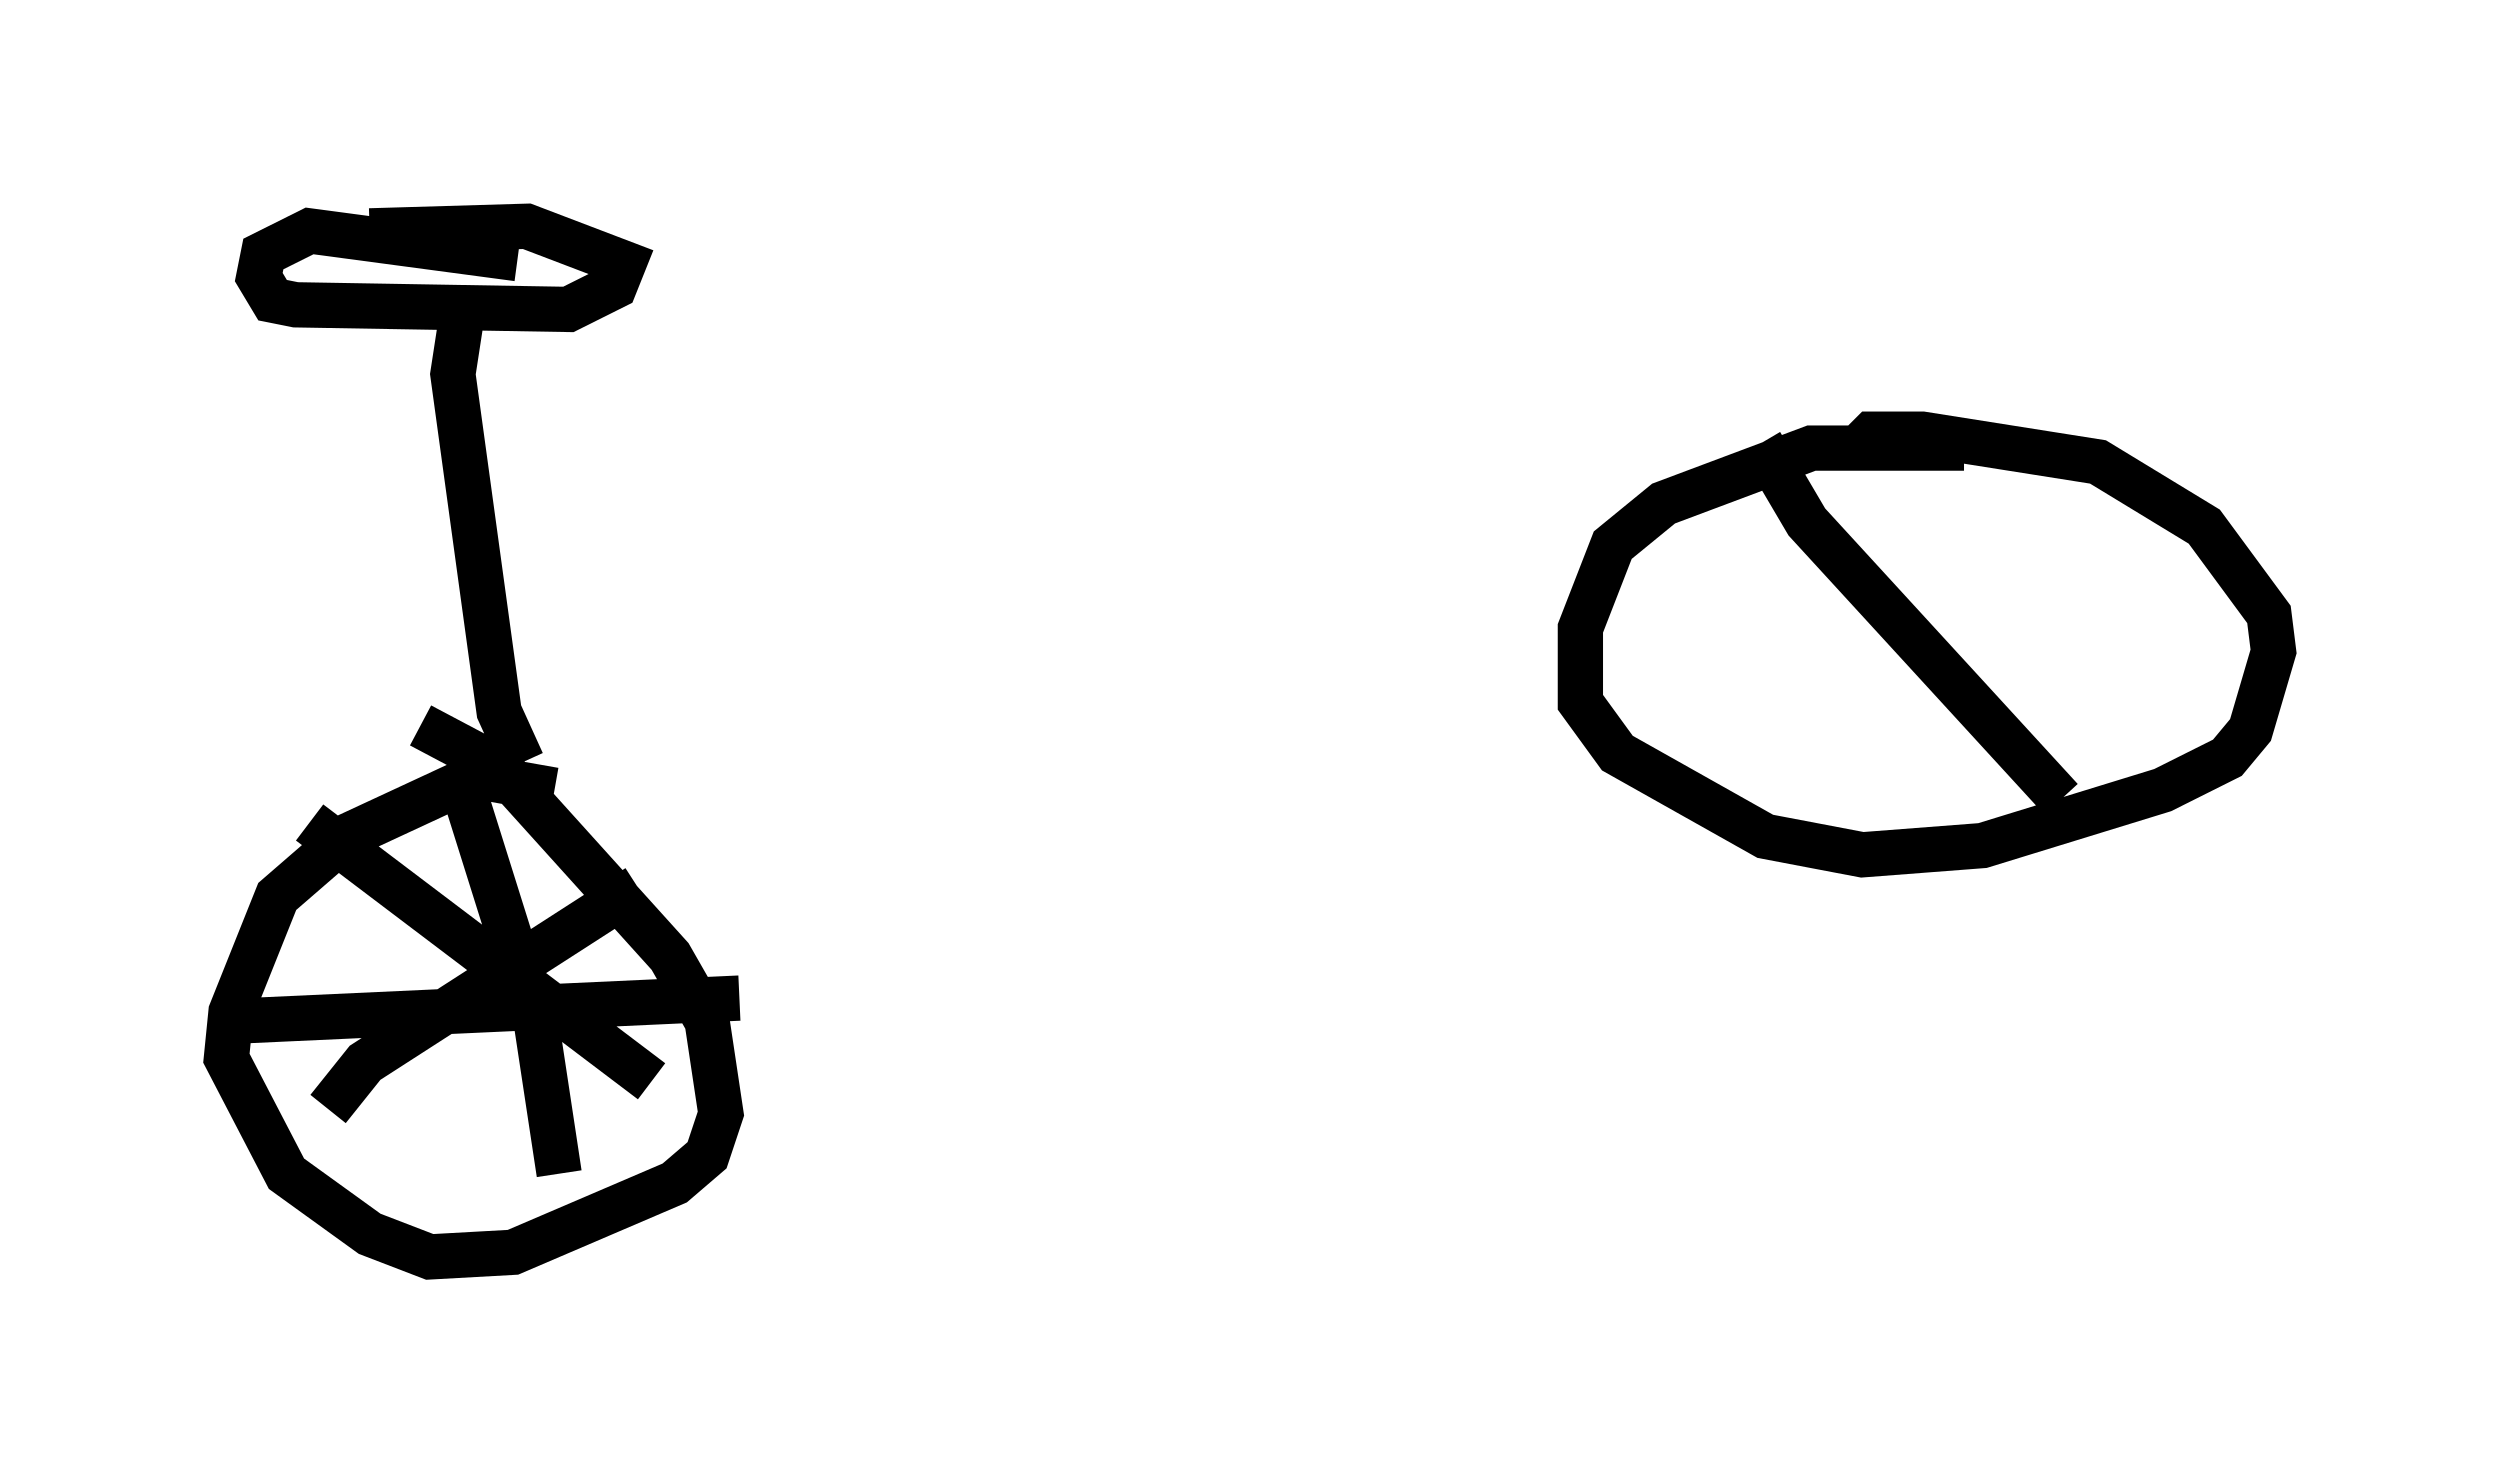 <?xml version="1.0" encoding="utf-8" ?>
<svg baseProfile="full" height="32.765" version="1.1" width="55.223" xmlns="http://www.w3.org/2000/svg" xmlns:ev="http://www.w3.org/2001/xml-events" xmlns:xlink="http://www.w3.org/1999/xlink"><defs /><rect fill="white" height="32.765" width="55.223" x="0" y="0" /><path d="M14.392, 18.781 m-2.144, -1.327 l-1.735, -0.306 -2.858, 1.327 l-1.531, 1.327 -1.021, 2.552 l-0.102, 1.021 1.327, 2.552 l1.838, 1.327 1.327, 0.51 l1.838, -0.102 3.573, -1.531 l0.715, -0.613 0.306, -0.919 l-0.306, -2.042 -0.817, -1.429 l-3.777, -4.185 -1.735, -0.919 m0.919, 1.327 l1.633, 5.206 0.51, 3.369 m-7.146, -3.369 l11.127, -0.51 m-9.494, -3.879 l7.554, 5.717 m-0.306, -4.288 l-6.023, 3.879 -0.817, 1.021 m4.288, -7.656 l-0.51, -1.123 -1.021, -7.452 l0.204, -1.327 m1.225, -1.225 l-4.594, -0.613 -1.021, 0.51 l-0.102, 0.51 0.306, 0.51 l0.51, 0.102 6.023, 0.102 l1.021, -0.51 0.204, -0.51 l-2.144, -0.817 -3.471, 0.102 m35.219, 4.798 l-3.369, 0.0 -3.267, 1.225 l-1.123, 0.919 -0.715, 1.838 l0.0, 1.633 0.817, 1.123 l3.267, 1.838 2.144, 0.408 l2.654, -0.204 3.981, -1.225 l1.429, -0.715 0.51, -0.613 l0.51, -1.735 -0.102, -0.817 l-1.429, -1.94 -2.348, -1.429 l-3.879, -0.613 -1.123, 0.0 l-0.306, 0.306 m-2.144, -0.102 l1.021, 1.735 5.615, 6.125 " fill="none" stroke="black" stroke-width="1" /></svg>